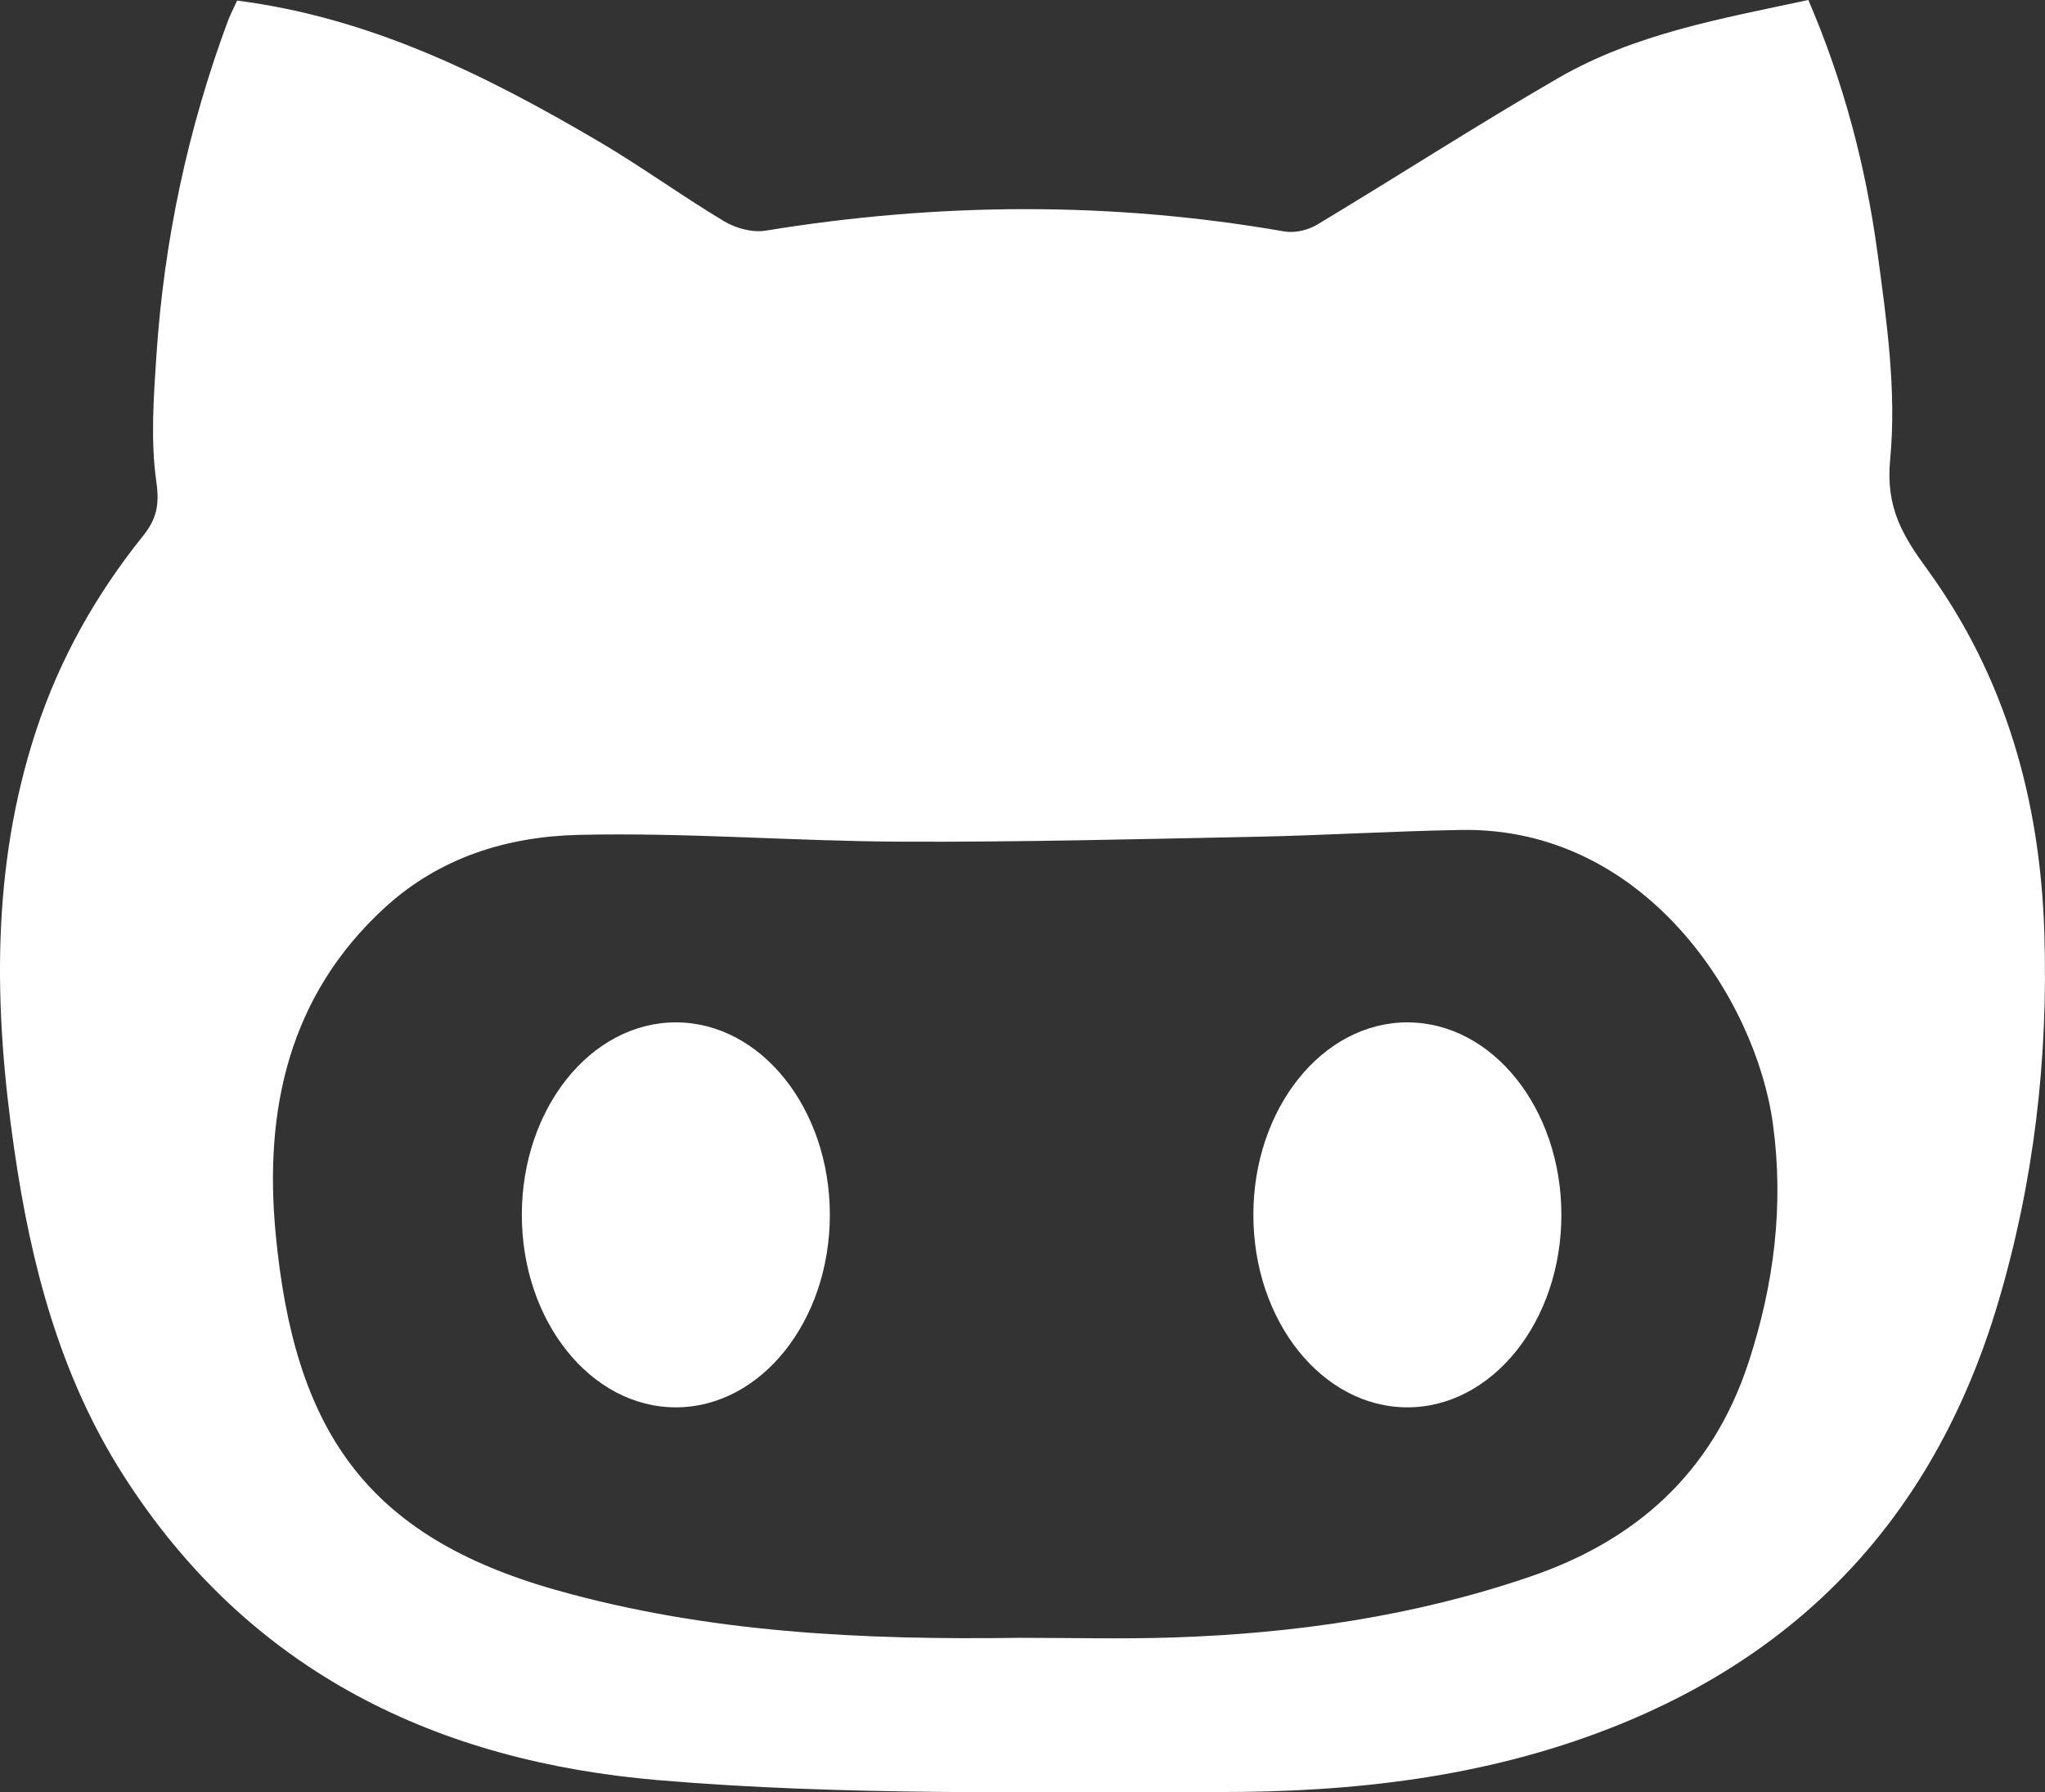 <?xml version="1.0" ?><svg enable-background="new 0 0 212.458 186.23" id="github" version="1.1" viewBox="0 0 212.458 186.23" xml:space="preserve" xmlns="http://www.w3.org/2000/svg" xmlns:xlink="http://www.w3.org/1999/xlink"><rect x="0" y="0" width="212.458" height="186.23" fill="#333333" stroke="none"/><g><path d="M151.79,86.234c-7.078,0.123-14.154,0.56-21.232,0.707c-12.318,0.248-24.64,0.566-36.961,0.512   c-11.176-0.047-22.358-0.973-33.518-0.705c-7.316,0.178-14.373,2.295-20.131,7.584   c-9.947,9.137-12.522,21-11.314,33.807c1.92,20.357,9.272,31.449,29.115,37.064   c15.793,4.47,31.963,5.209,48.199,4.974c5.254,0,10.51,0.137,15.758-0.029   c12.723-0.406,25.264-2.207,37.358-6.36c10.846-3.723,18.799-10.691,22.572-22.166   c2.674-8.129,3.715-16.389,2.554-24.853C182.413,103.81,170.915,85.91,151.79,86.234z M70.214,146.23   c-8.836,0-16-8.955-16-20c0-11.045,7.164-20,16-20s16,8.955,16,20C86.214,137.275,79.05,146.23,70.214,146.23z    M146.214,146.23c-8.836,0-16-8.955-16-20c0-11.045,7.164-20,16-20s16,8.955,16,20   C162.214,137.275,155.05,146.23,146.214,146.23z" fill="none"/><path d="M200.245,59.188c-2.508-3.449-4.363-6.389-3.875-11.44   c0.68-7.066-0.354-14.396-1.32-21.518C193.831,17.246,191.526,8.49,187.872,0   c-9.033,1.936-17.981,3.49-25.963,8.098c-8.465,4.891-16.695,10.215-25.08,15.25   c-0.953,0.57-2.312,0.885-3.385,0.703c-17.967-3.137-35.92-3.02-53.898-0.086   c-1.363,0.224-3.072-0.234-4.295-0.961c-4.444-2.66-8.656-5.734-13.123-8.352   c-11.656-6.844-23.66-12.822-37.494-14.59c-0.393,0.86-0.719,1.478-0.961,2.125   c-4.164,11.22-6.642,22.844-7.428,34.82c-0.287,4.352-0.609,8.805,0,13.072c0.346,2.43-0.004,3.879-1.392,5.613   C10.001,61.742,6.216,68.41,3.751,75.912c-4.697,14.295-4.4,28.861-2.276,43.475   c1.727,11.974,4.734,23.537,11.324,33.873c13.186,20.682,32.892,29.774,55.572,31.705   c19.308,1.646,38.8,1.199,58.213,1.236c13.855,0.025,27.57-1.492,40.715-6.639   c20.375-7.973,33.859-22.604,40.275-44.166c3.734-12.545,5.232-25.396,4.814-38.498   C211.948,83.088,208.339,70.332,200.245,59.188z M181.636,141.623c-3.774,11.475-11.727,18.444-22.572,22.166   c-12.094,4.152-24.635,5.953-37.358,6.36c-5.248,0.166-10.504,0.029-15.758,0.029   c-16.236,0.234-32.406-0.504-48.199-4.974c-19.844-5.615-27.195-16.707-29.115-37.064   c-1.207-12.807,1.367-24.67,11.314-33.807c5.758-5.289,12.814-7.406,20.131-7.584   c11.16-0.268,22.342,0.658,33.518,0.705c12.32,0.054,24.642-0.264,36.961-0.512   c7.078-0.146,14.154-0.584,21.232-0.707c19.125-0.324,30.623,17.576,32.4,30.535   C185.351,125.234,184.31,133.494,181.636,141.623z" fill="#FFFFFF"/><ellipse cx="70.214" cy="126.23" fill="#ffffff" rx="16" ry="20"/><ellipse cx="146.214" cy="126.23" fill="#FFFFFF" rx="16" ry="20"/></g></svg>